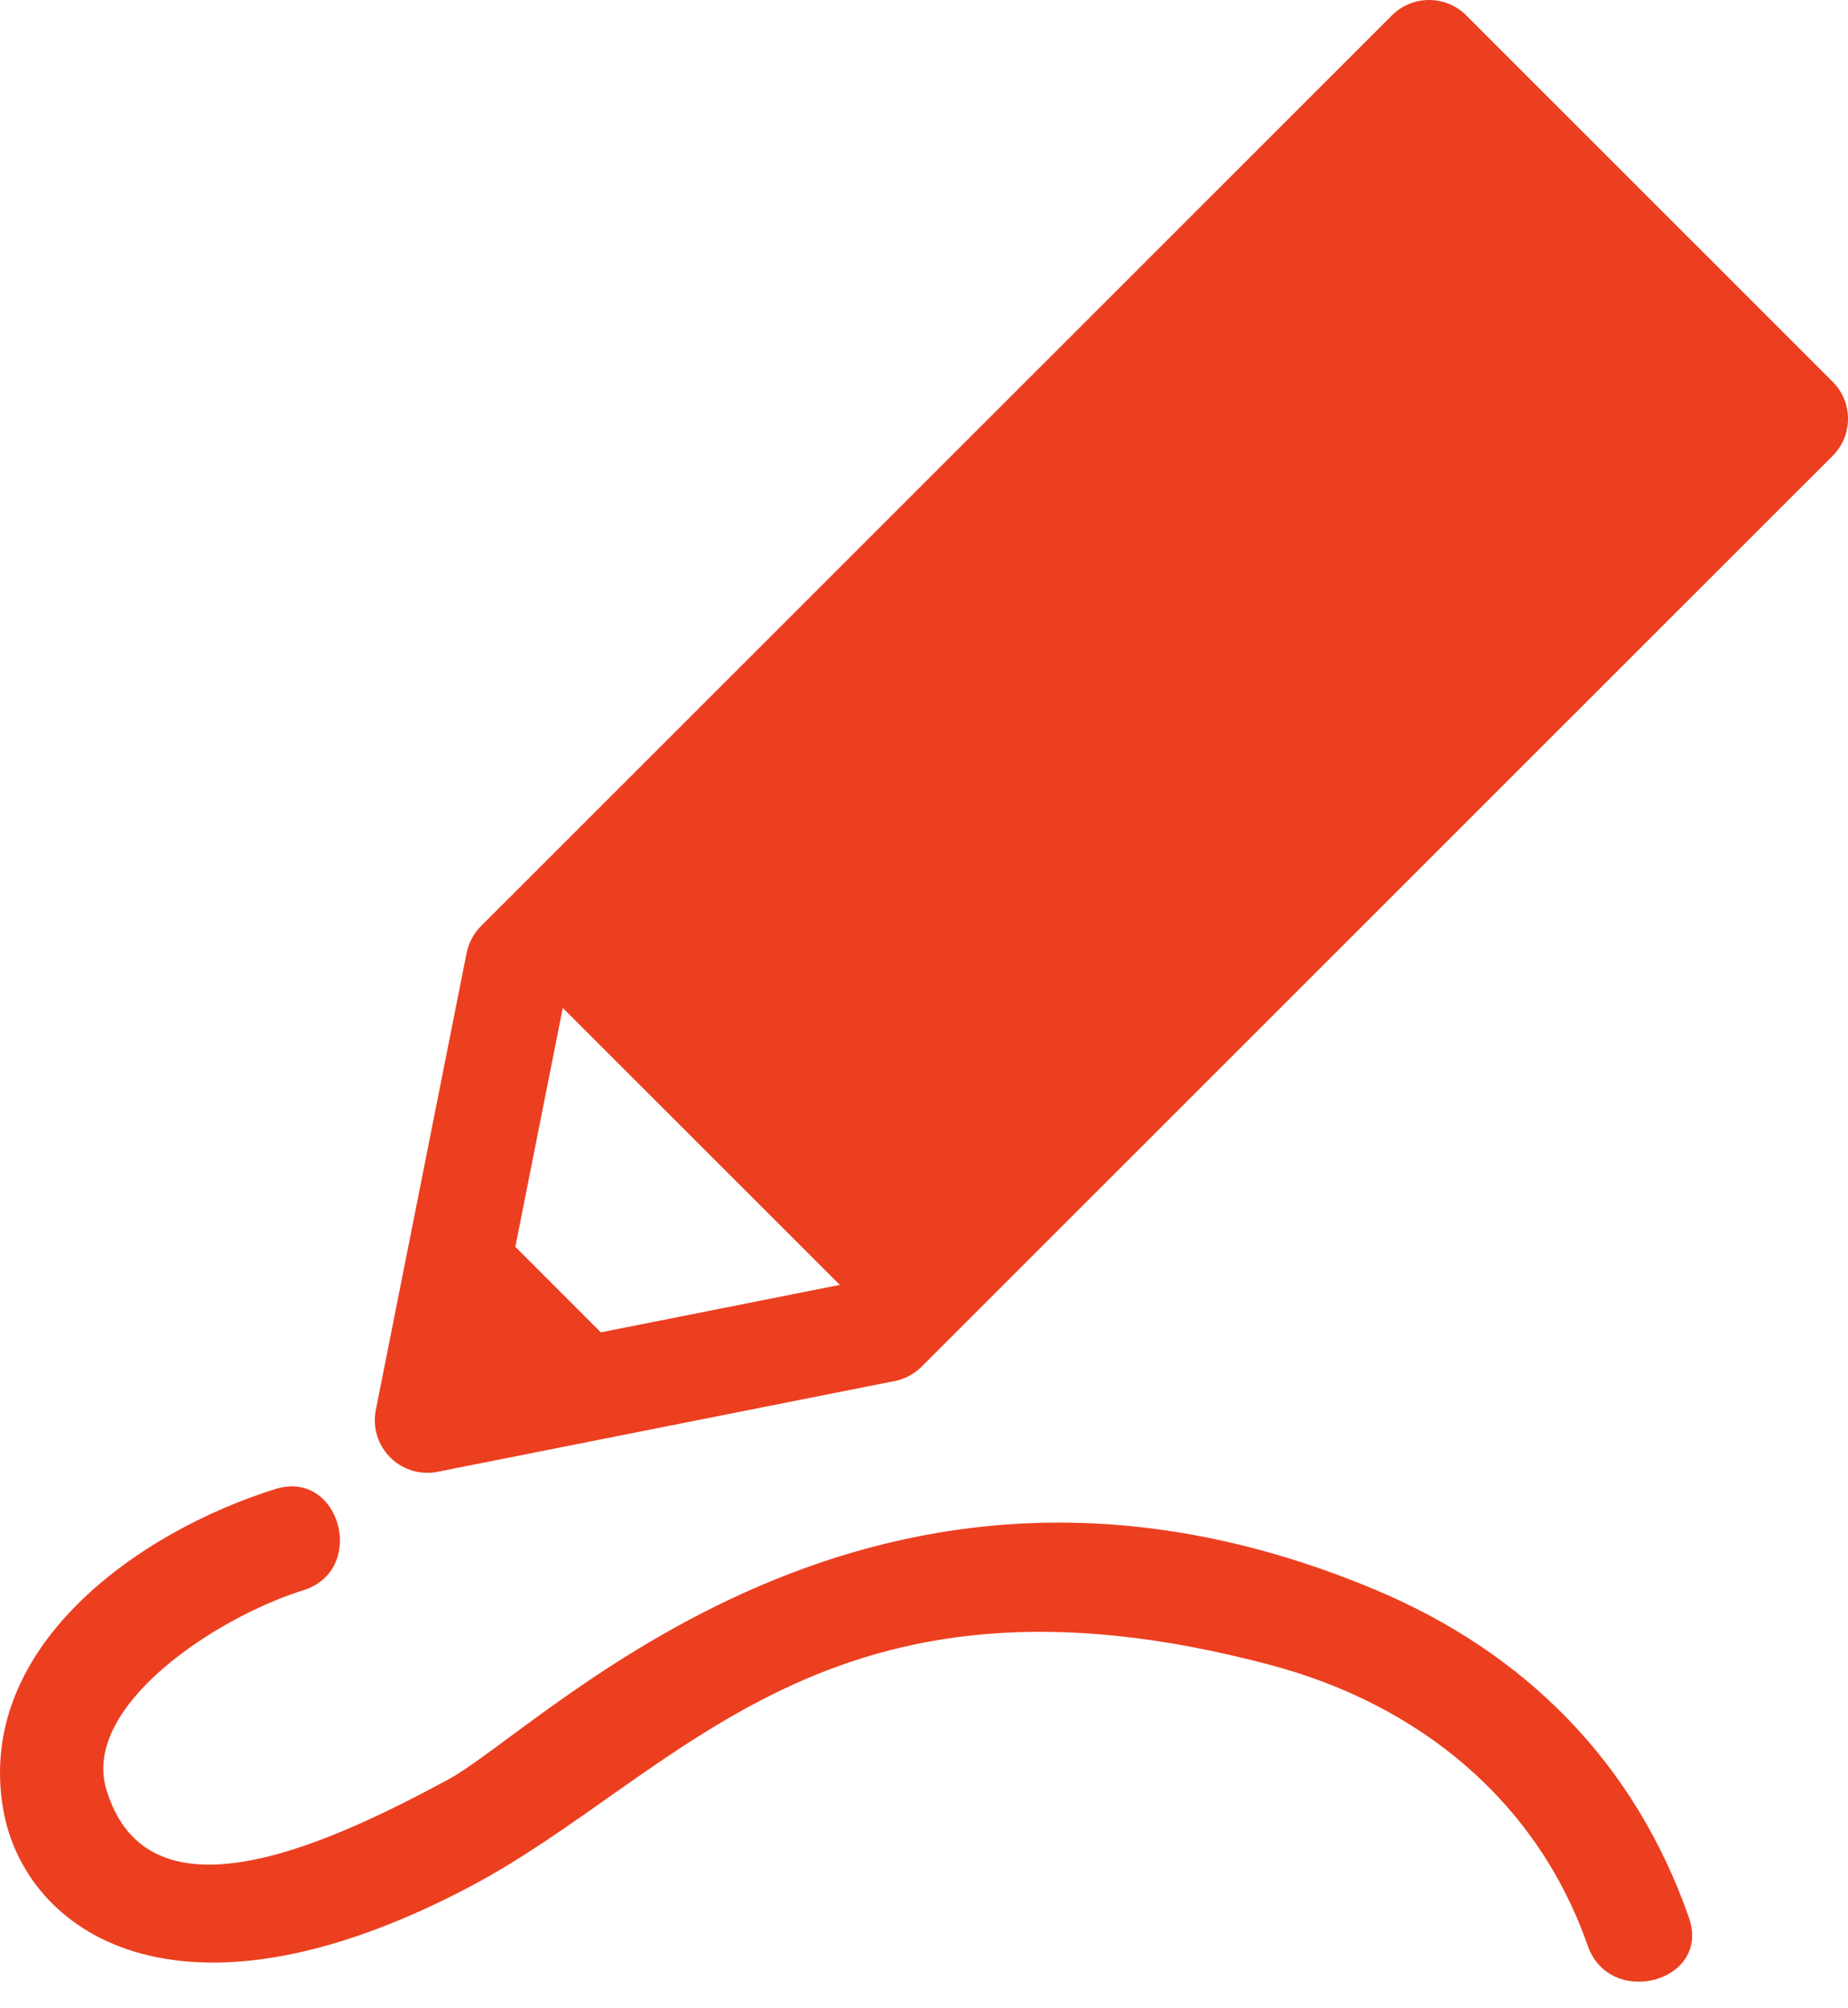 <svg width="58" height="63" viewBox="0 0 58 63" fill="none" xmlns="http://www.w3.org/2000/svg">
<path d="M57.517 11.977L46.018 0.482C45.374 -0.161 44.331 -0.161 43.687 0.482L15.095 29.062C14.865 29.293 14.708 29.587 14.644 29.907L11.795 44.248C11.688 44.788 11.857 45.345 12.247 45.734C12.559 46.046 12.979 46.217 13.412 46.217C13.519 46.217 13.626 46.206 13.733 46.185L28.081 43.337C28.401 43.274 28.695 43.117 28.925 42.886L57.517 14.306C58.161 13.663 58.161 12.62 57.517 11.977ZM16.174 39.125L17.663 31.629L26.358 40.32L18.858 41.809L16.174 39.125Z" fill="#EC3F20"/>
<path d="M43.145 49.879C27.382 43.282 17.12 54.191 14.055 55.848C10.138 57.966 4.619 60.454 3.336 56.146C2.562 53.547 6.747 50.769 9.518 49.903C11.54 49.272 10.676 46.09 8.641 46.726C4.338 48.07 -0.797 51.694 0.104 56.795C0.773 60.586 5.525 64.043 14.688 59.236C21.349 55.743 25.873 48.508 39.902 52.255C44.51 53.485 48.235 56.488 49.83 61.054C50.526 63.046 53.711 62.19 53.008 60.178C51.309 55.312 47.869 51.856 43.145 49.879Z" fill="#EC3F20"/>
</svg>

